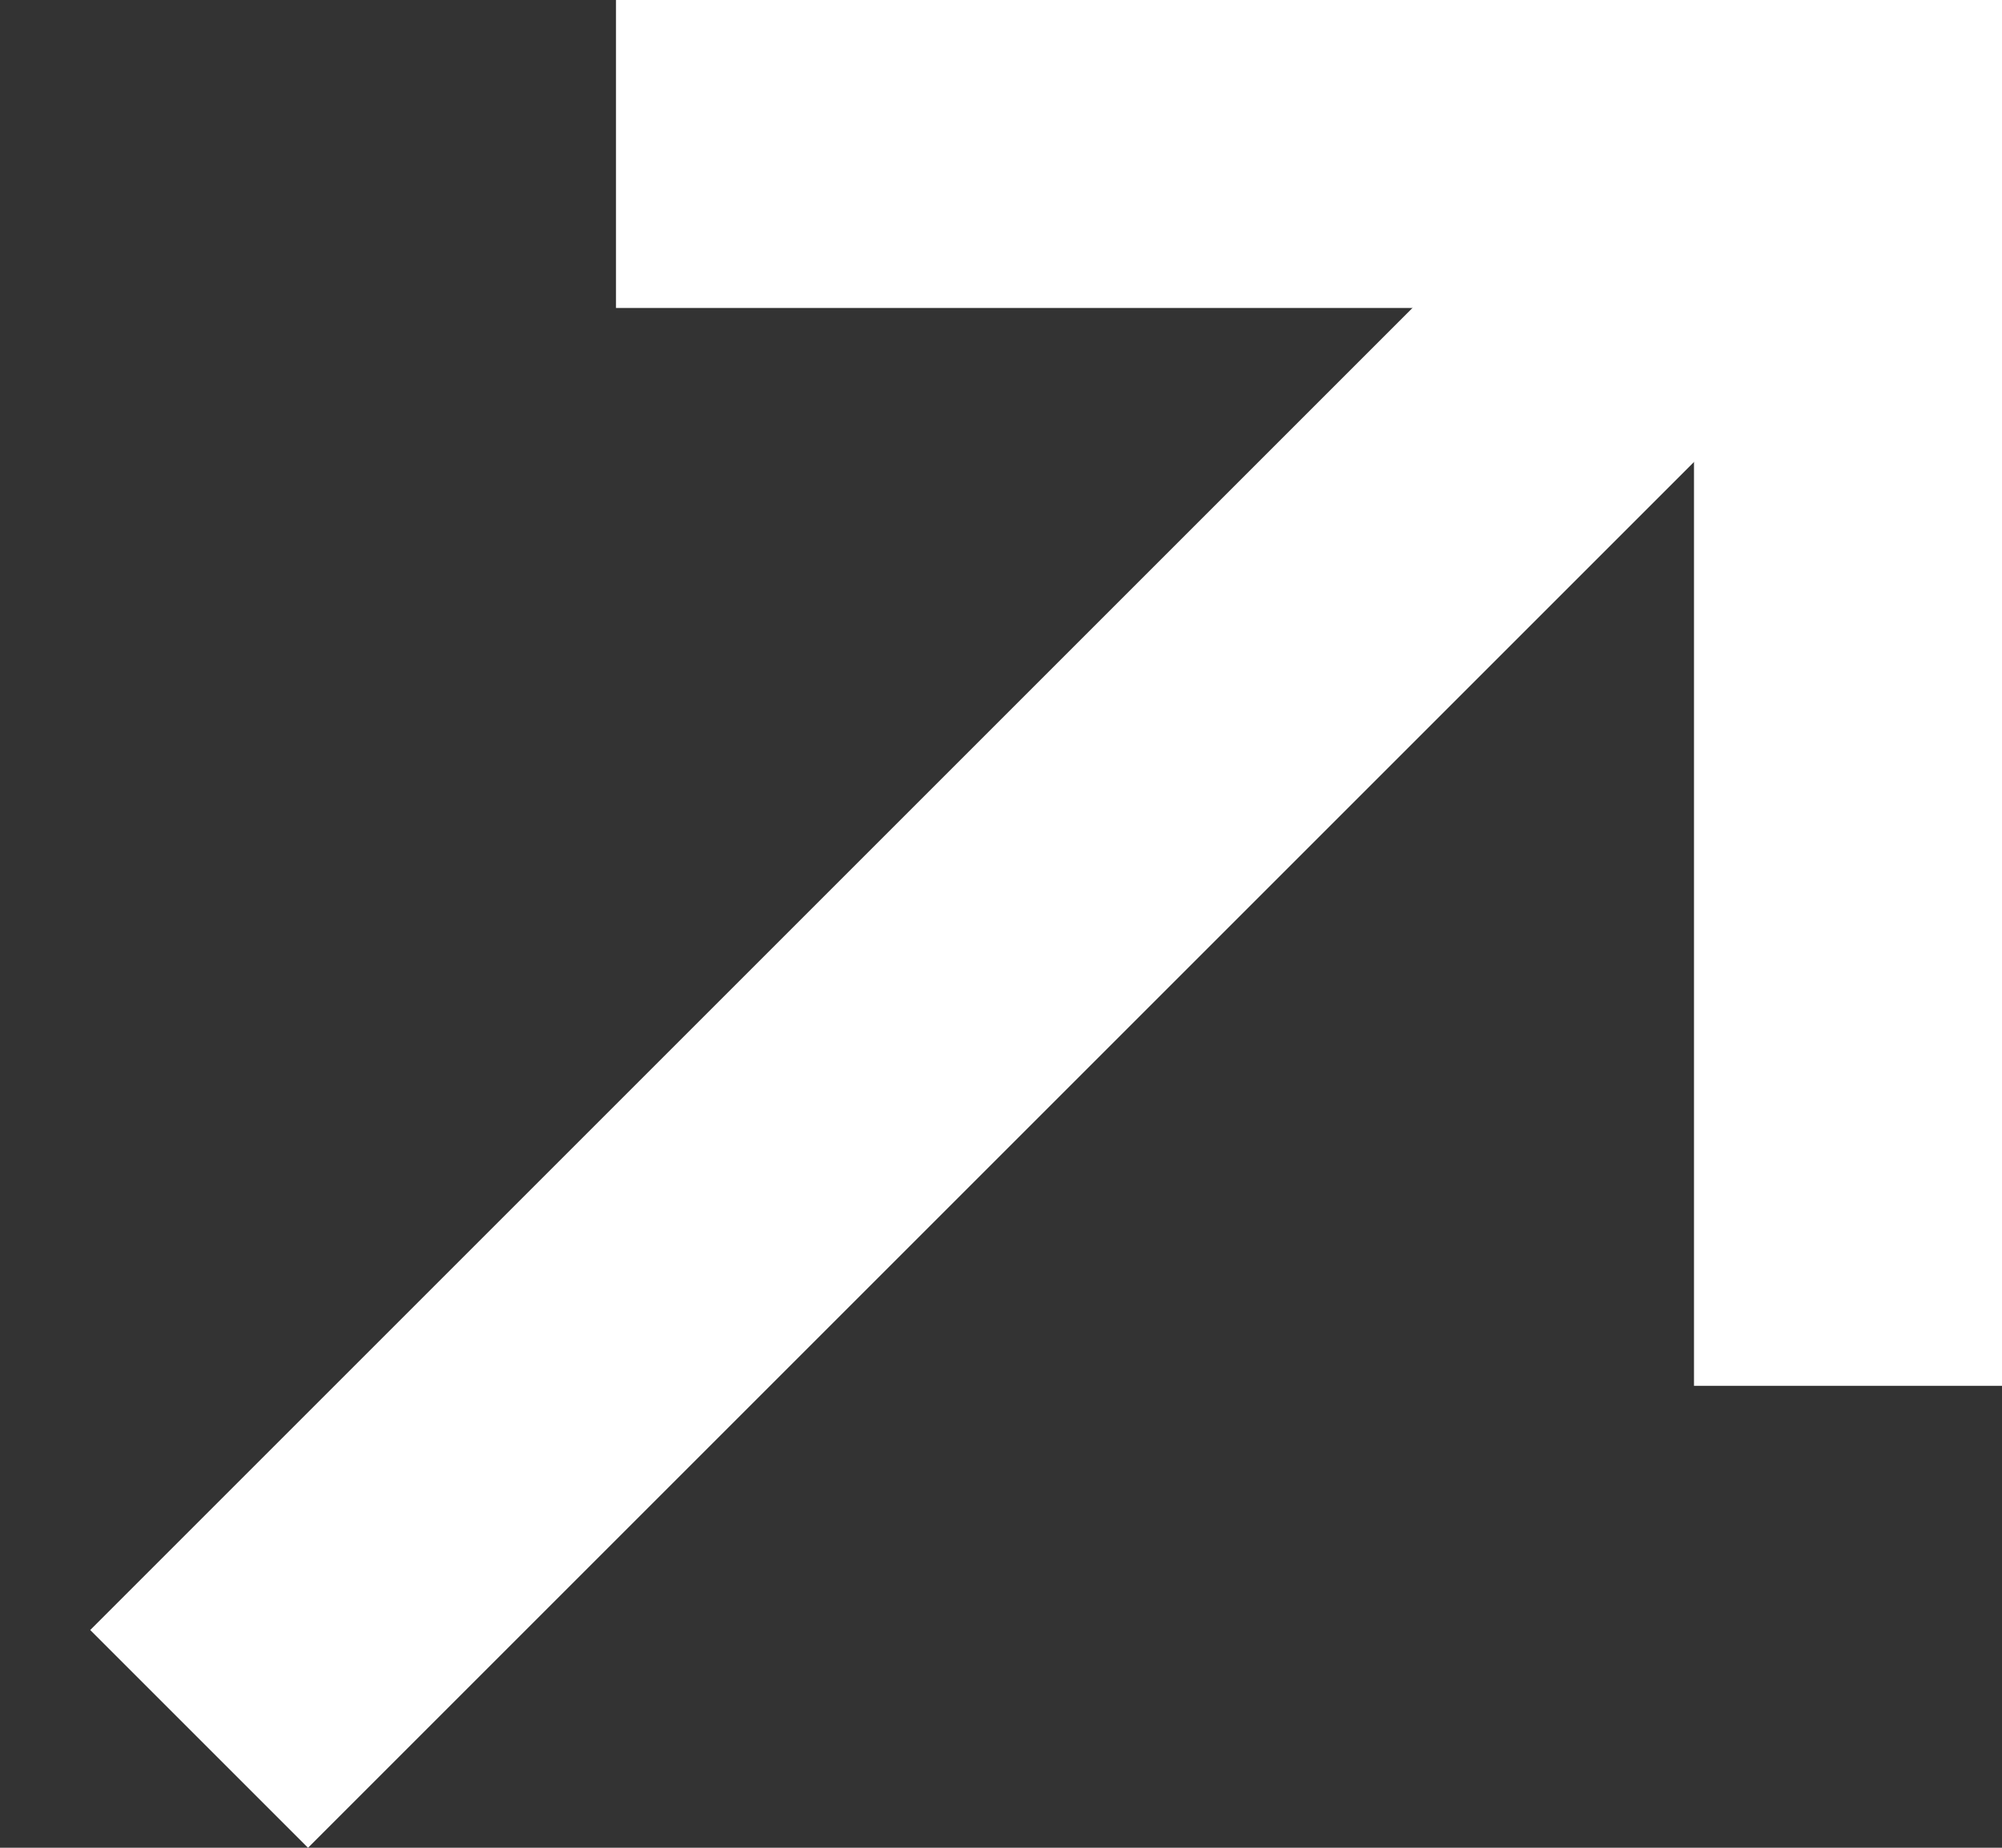 <svg width="13" height="12" viewBox="0 0 13 12" fill="none" xmlns="http://www.w3.org/2000/svg">
<rect x="0" y="0" width="13" height="12" fill="#333333" stroke="none"/>
<line x1="1.293" y1="11.293" x2="11.293" y2="1.293" stroke="white" stroke-width="2"/>
<line x1="4" y1="1" x2="13" y2="1" stroke="white" stroke-width="2"/>
<line x1="12" y1="9" x2="12" y2="1" stroke="white" stroke-width="2"/>
</svg>
